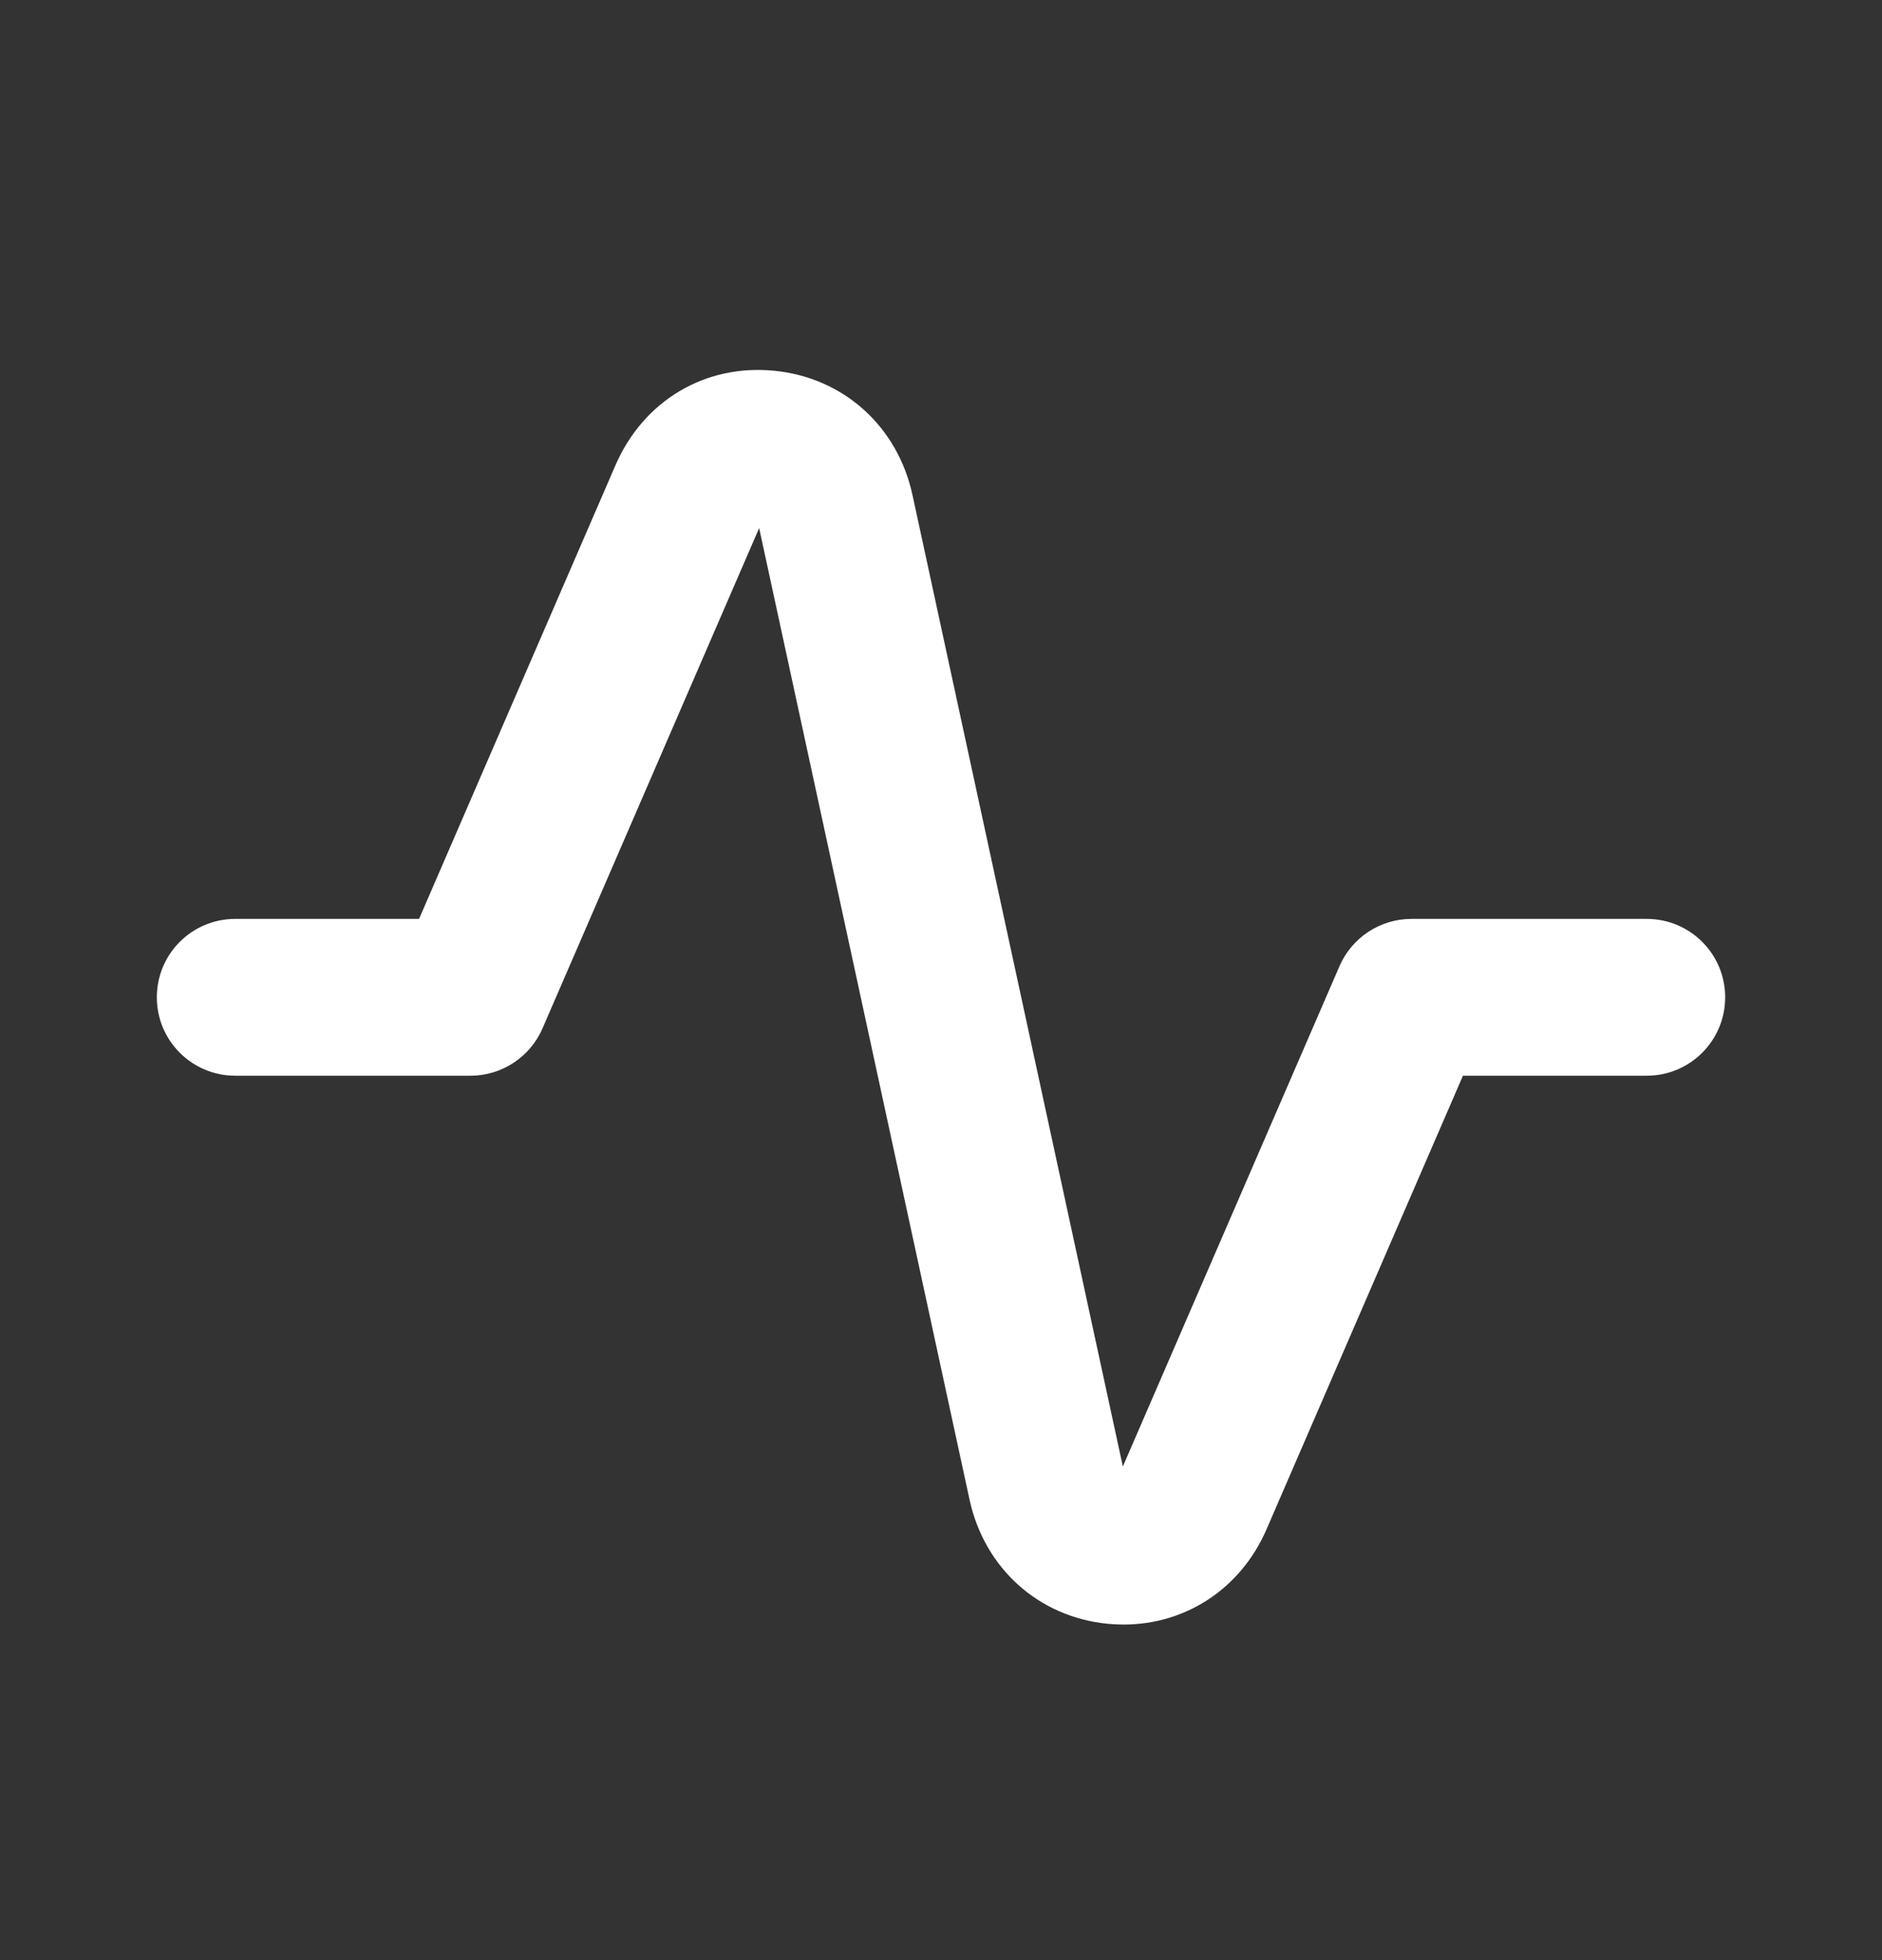<svg width="24" height="25" viewBox="0 0 24 25" fill="none" xmlns="http://www.w3.org/2000/svg">
<rect x="0" y="0" width="24" height="25" fill="#333333" stroke="none"/>
<g id="Icon">
<path id="Mask" fill-rule="evenodd" clip-rule="evenodd" d="M14.329 20.72C14.262 20.72 14.193 20.717 14.124 20.71C13.244 20.623 12.554 20.002 12.364 19.127L9.681 6.735L6.918 13.117C6.759 13.483 6.398 13.72 6 13.72H3C2.447 13.72 2 13.272 2 12.72C2 12.167 2.447 11.72 3 11.72H5.344L7.85 5.931C8.205 5.115 8.987 4.64 9.876 4.729C10.756 4.816 11.446 5.437 11.636 6.312L14.319 18.704L17.082 12.322C17.241 11.956 17.601 11.72 18 11.72H21C21.553 11.72 22 12.167 22 12.72C22 13.272 21.553 13.72 21 13.72H18.656L16.15 19.508C15.823 20.261 15.122 20.72 14.329 20.72Z" fill="white"/>
</g>
</svg>
